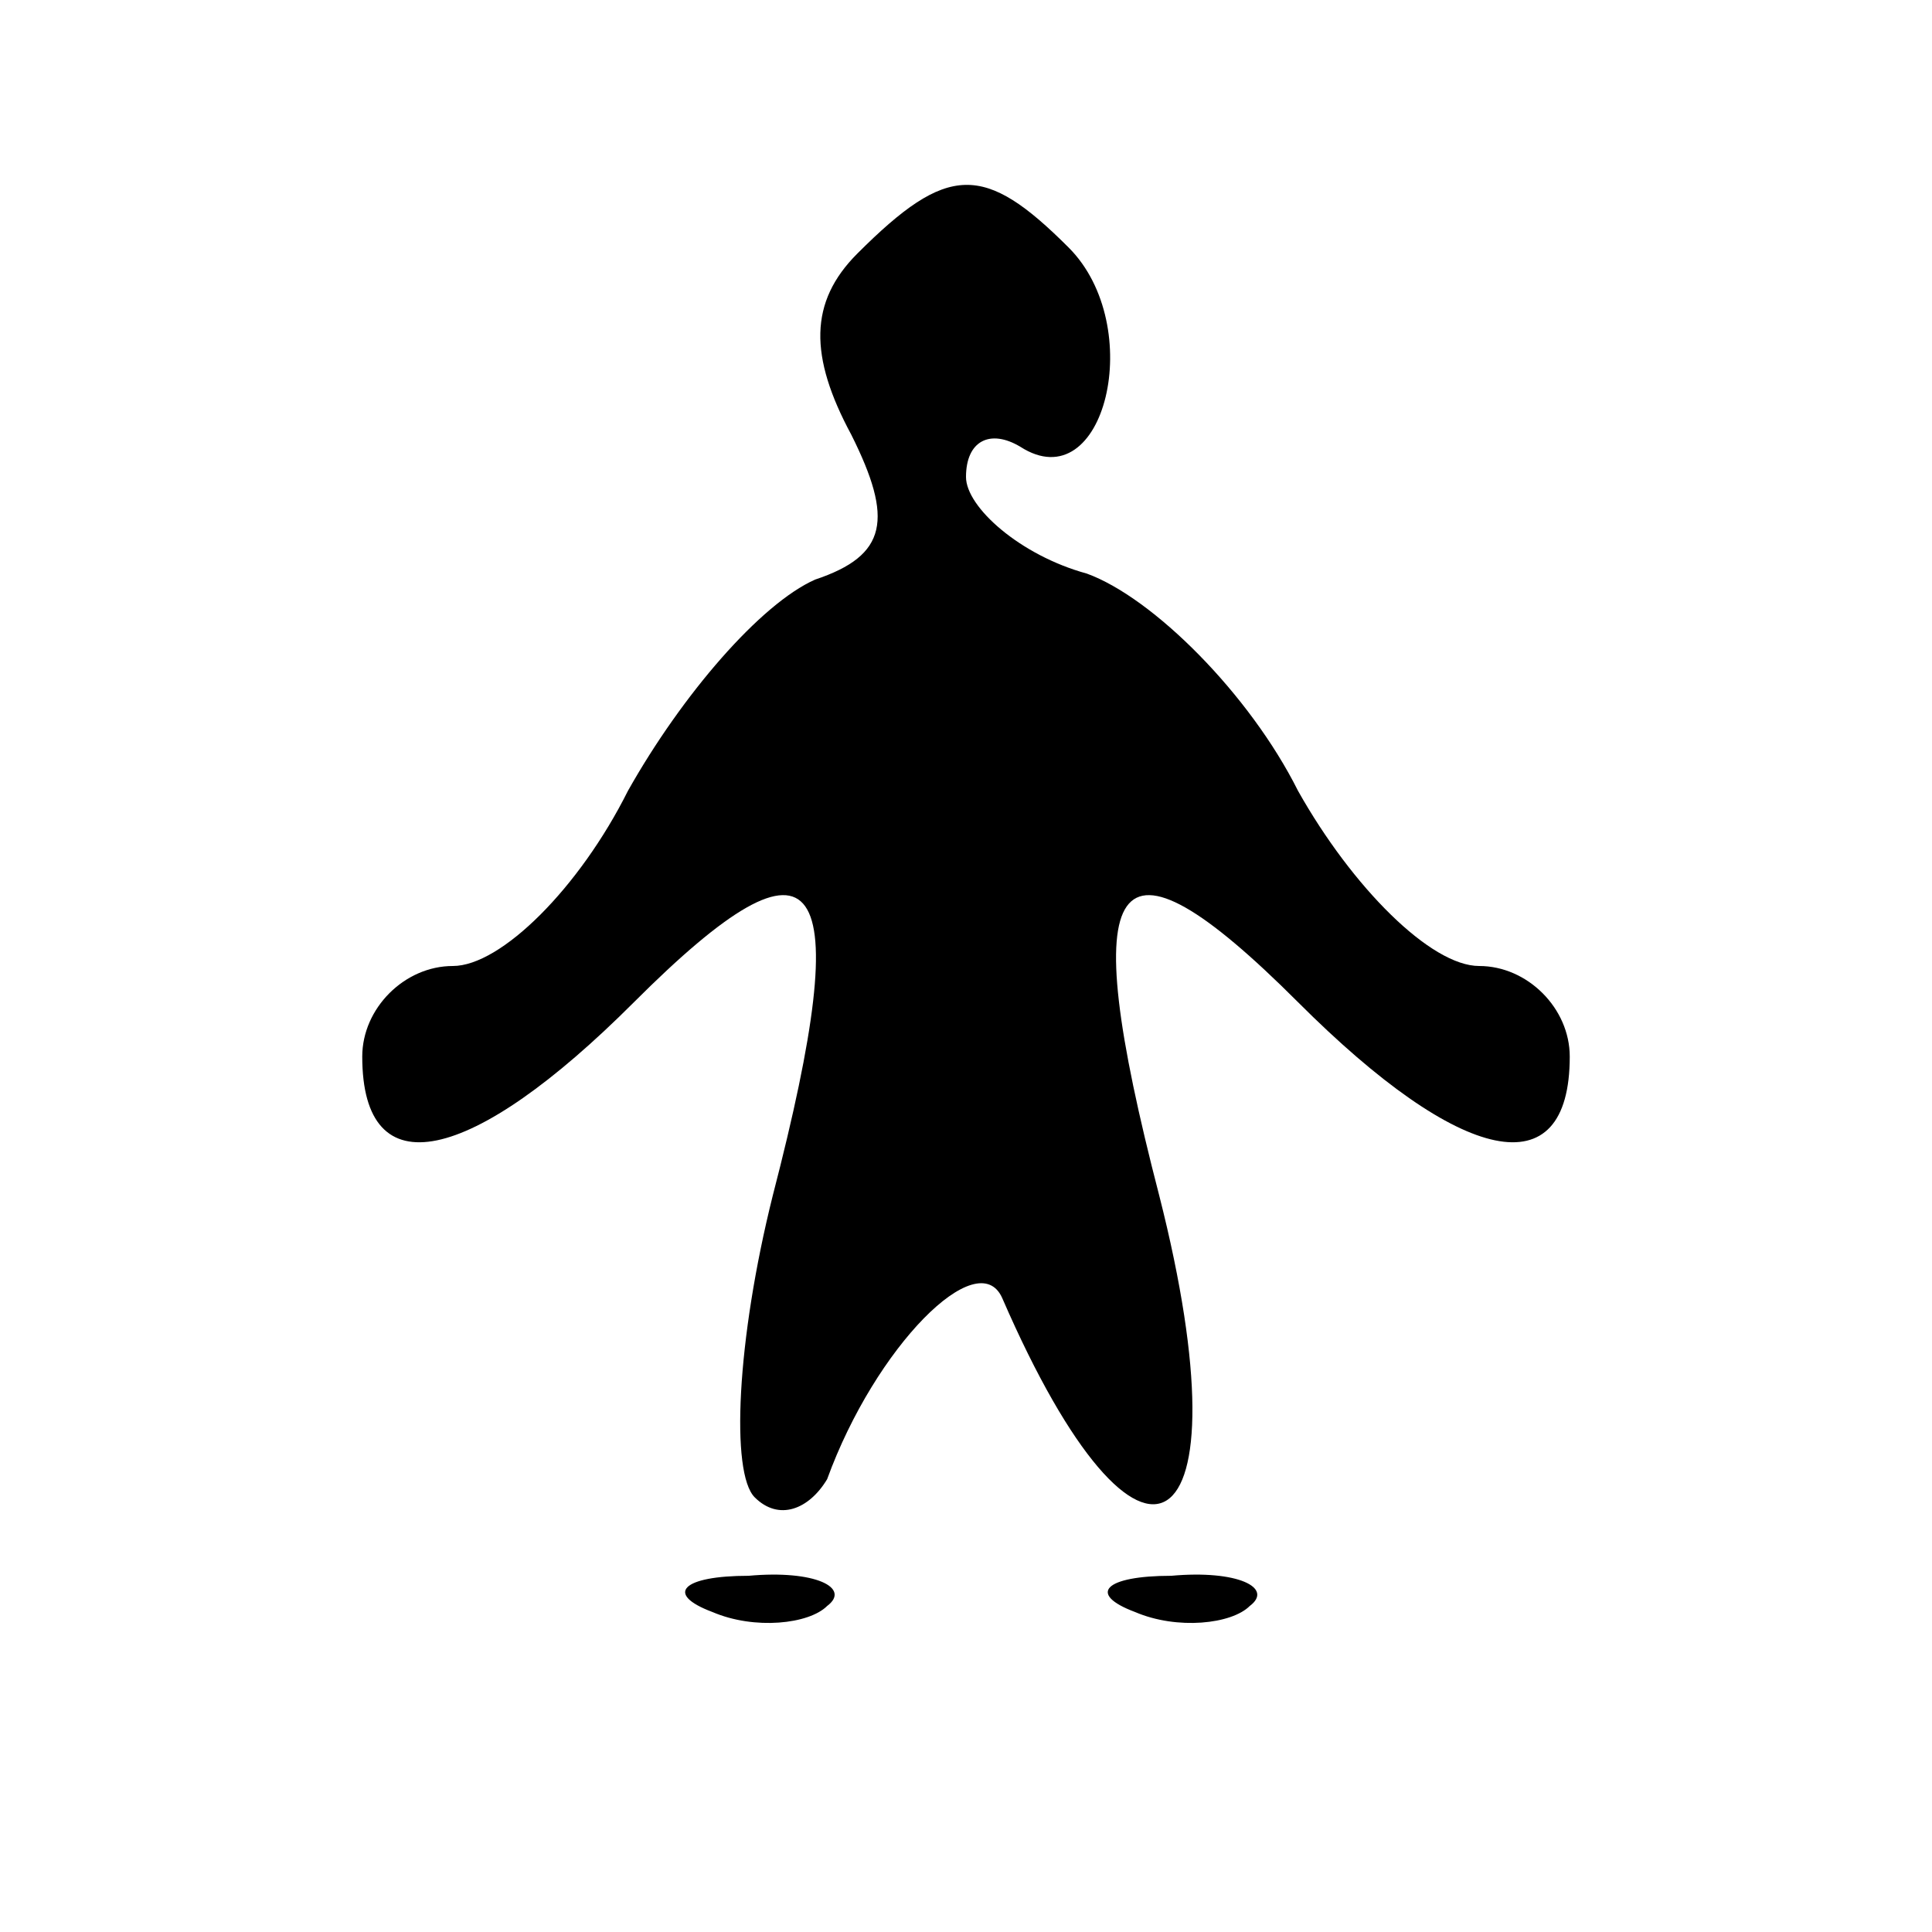 <?xml version="1.0" standalone="no"?>
<!DOCTYPE svg PUBLIC "-//W3C//DTD SVG 20010904//EN"
 "http://www.w3.org/TR/2001/REC-SVG-20010904/DTD/svg10.dtd">
<svg version="1.0" xmlns="http://www.w3.org/2000/svg"
 width="32pt" height="32pt" viewBox="0 0 32 32"
 preserveAspectRatio="xMidYMid meet">
<g transform="translate(0,32) scale(0.1,-0.1)"
fill="#000000" stroke="none">
<path fill="#000000" stroke="none" d="M142 278 c-8 -8 -8 -17 -1 -30 7 -14 6
-20 -6 -24 -9 -4 -22 -19 -31 -35 -8 -16 -21 -29 -29 -29 -8 0 -15 -7 -15 -15
0 -22 18 -18 45 9 31 31 37 22 23 -32 -6 -24 -7 -46 -3 -50 4 -4 9 -2 12 3 8
22 25 39 29 30 23 -53 41 -42 26 17 -14 54 -8 63 23 32 27 -27 45 -31 45 -9 0
8 -7 15 -15 15 -8 0 -21 13 -30 29 -8 16 -24 32 -35 36 -11 3 -20 11 -20 16 0
6 4 8 9 5 14 -9 21 20 8 33 -14 14 -20 14 -35 -1z"/>
<path fill="#000000" stroke="none" d="M118 53 c7 -3 16 -2 19 1 4 3 -2 6 -13
5 -11 0 -14 -3 -6 -6z"/>
<path fill="#000000" stroke="none" d="M188 53 c7 -3 16 -2 19 1 4 3 -2 6 -13
5 -11 0 -14 -3 -6 -6z"/>
</g>
</svg>
